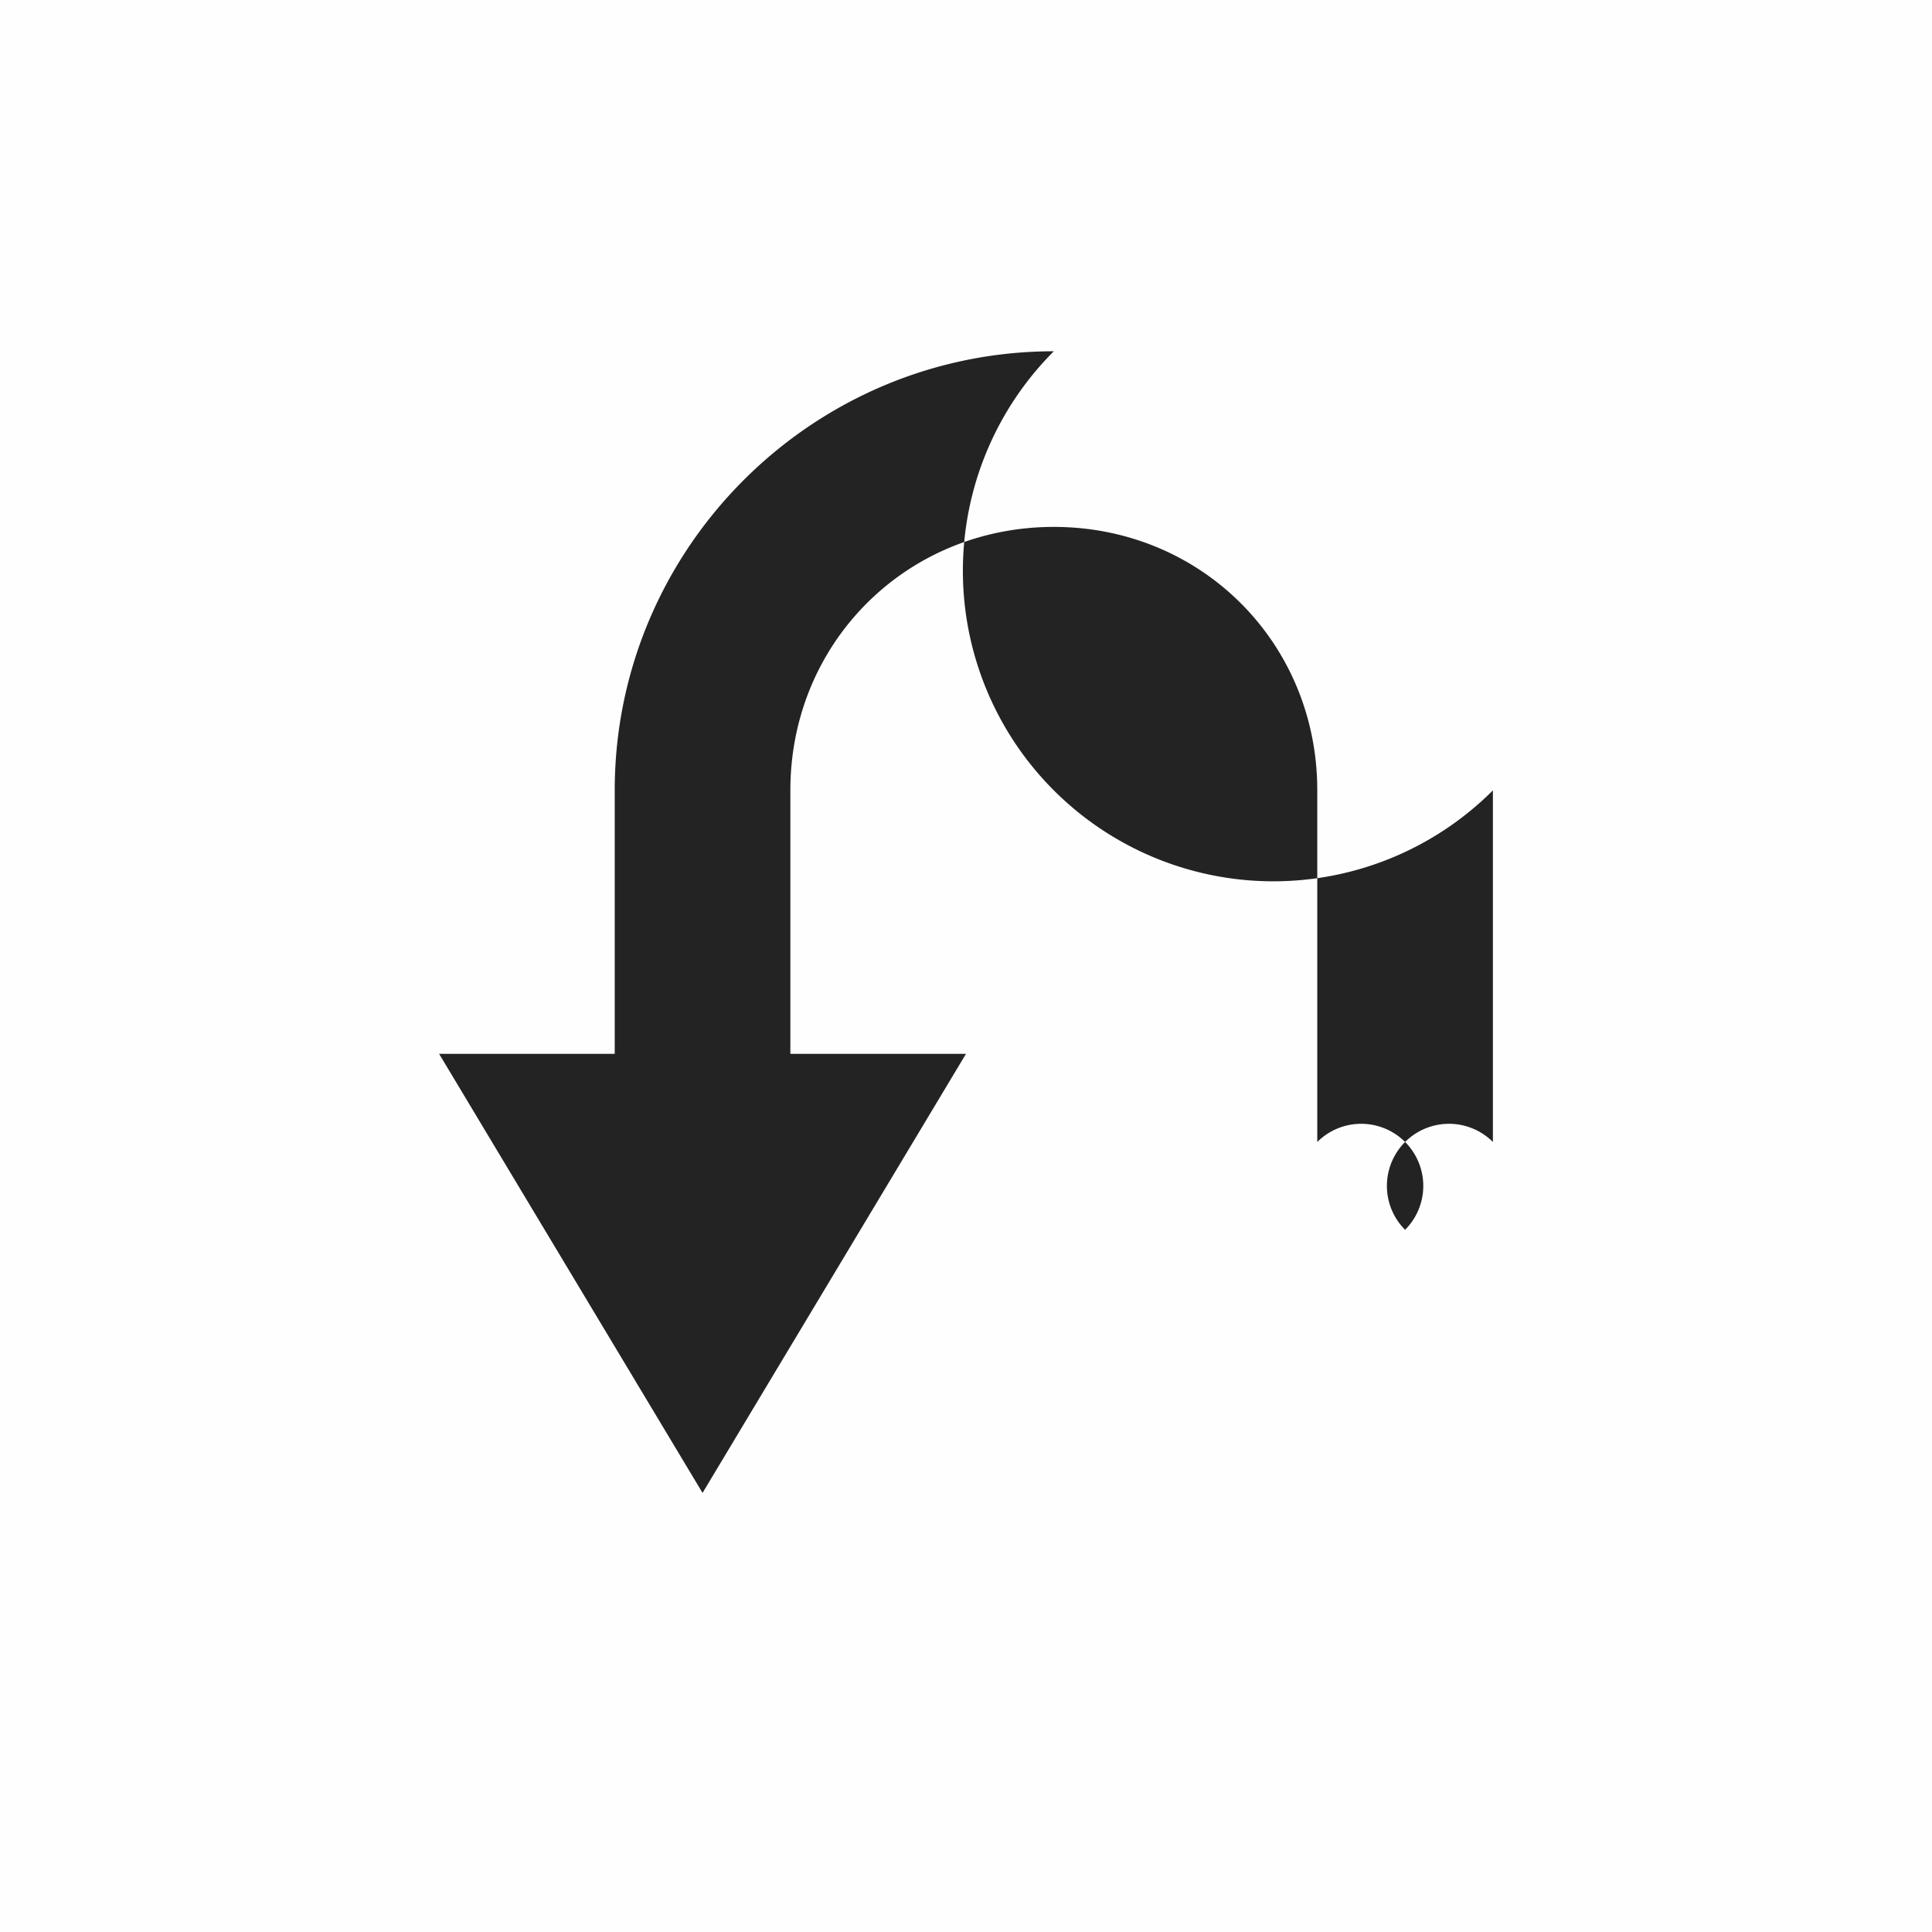 <?xml version="1.0" encoding="UTF-8" standalone="no"?>
<svg
   viewBox="0 0 22 22"
   version="1.1"
   id="svg8"
   sodipodi:docname="go-jump-rtl.svg"
   width="22"
   height="22"
   inkscape:version="1.2 (dc2aedaf03, 2022-05-15)"
   xmlns:inkscape="http://www.inkscape.org/namespaces/inkscape"
   xmlns:sodipodi="http://sodipodi.sourceforge.net/DTD/sodipodi-0.dtd"
   xmlns="http://www.w3.org/2000/svg"
   xmlns:svg="http://www.w3.org/2000/svg">
  <defs
     id="defs12" />
  <sodipodi:namedview
     id="namedview10"
     pagecolor="#ffffff"
     bordercolor="#000000"
     borderopacity="0.25"
     inkscape:showpageshadow="2"
     inkscape:pageopacity="0.0"
     inkscape:pagecheckerboard="0"
     inkscape:deskcolor="#d1d1d1"
     showgrid="false"
     inkscape:zoom="8.3858445"
     inkscape:cx="-5.8431801"
     inkscape:cy="16.933298"
     inkscape:window-width="1920"
     inkscape:window-height="1009"
     inkscape:window-x="0"
     inkscape:window-y="0"
     inkscape:window-maximized="1"
     inkscape:current-layer="g6" />
  <g
     color="#bebebe"
     id="g6">
    <path
       d="M 0,22 V 0 h 22 v 22 z"
       fill="#808080"
       fill-opacity="0.01"
       id="path2"
       style="stroke-width:1.375" />
    <path
       d="m 12,4 a -5.01,5.01 0 0 1 5,5 v 4.004 a -1,1 0 0 1 -1,1 -1,1 0 0 1 -1,-1 V 9 C 15,7.32 13.68,6 12,6 10.32,6 9,7.32 9,9 v 3 h 2 L 8,17 5,12 H 7 V 9 C 7,6.247 9.247,4 12,4 Z"
       fill="#232323"
       style="text-indent:0;text-decoration-line:none;text-transform:none"
       id="path4" />
  </g>
</svg>
